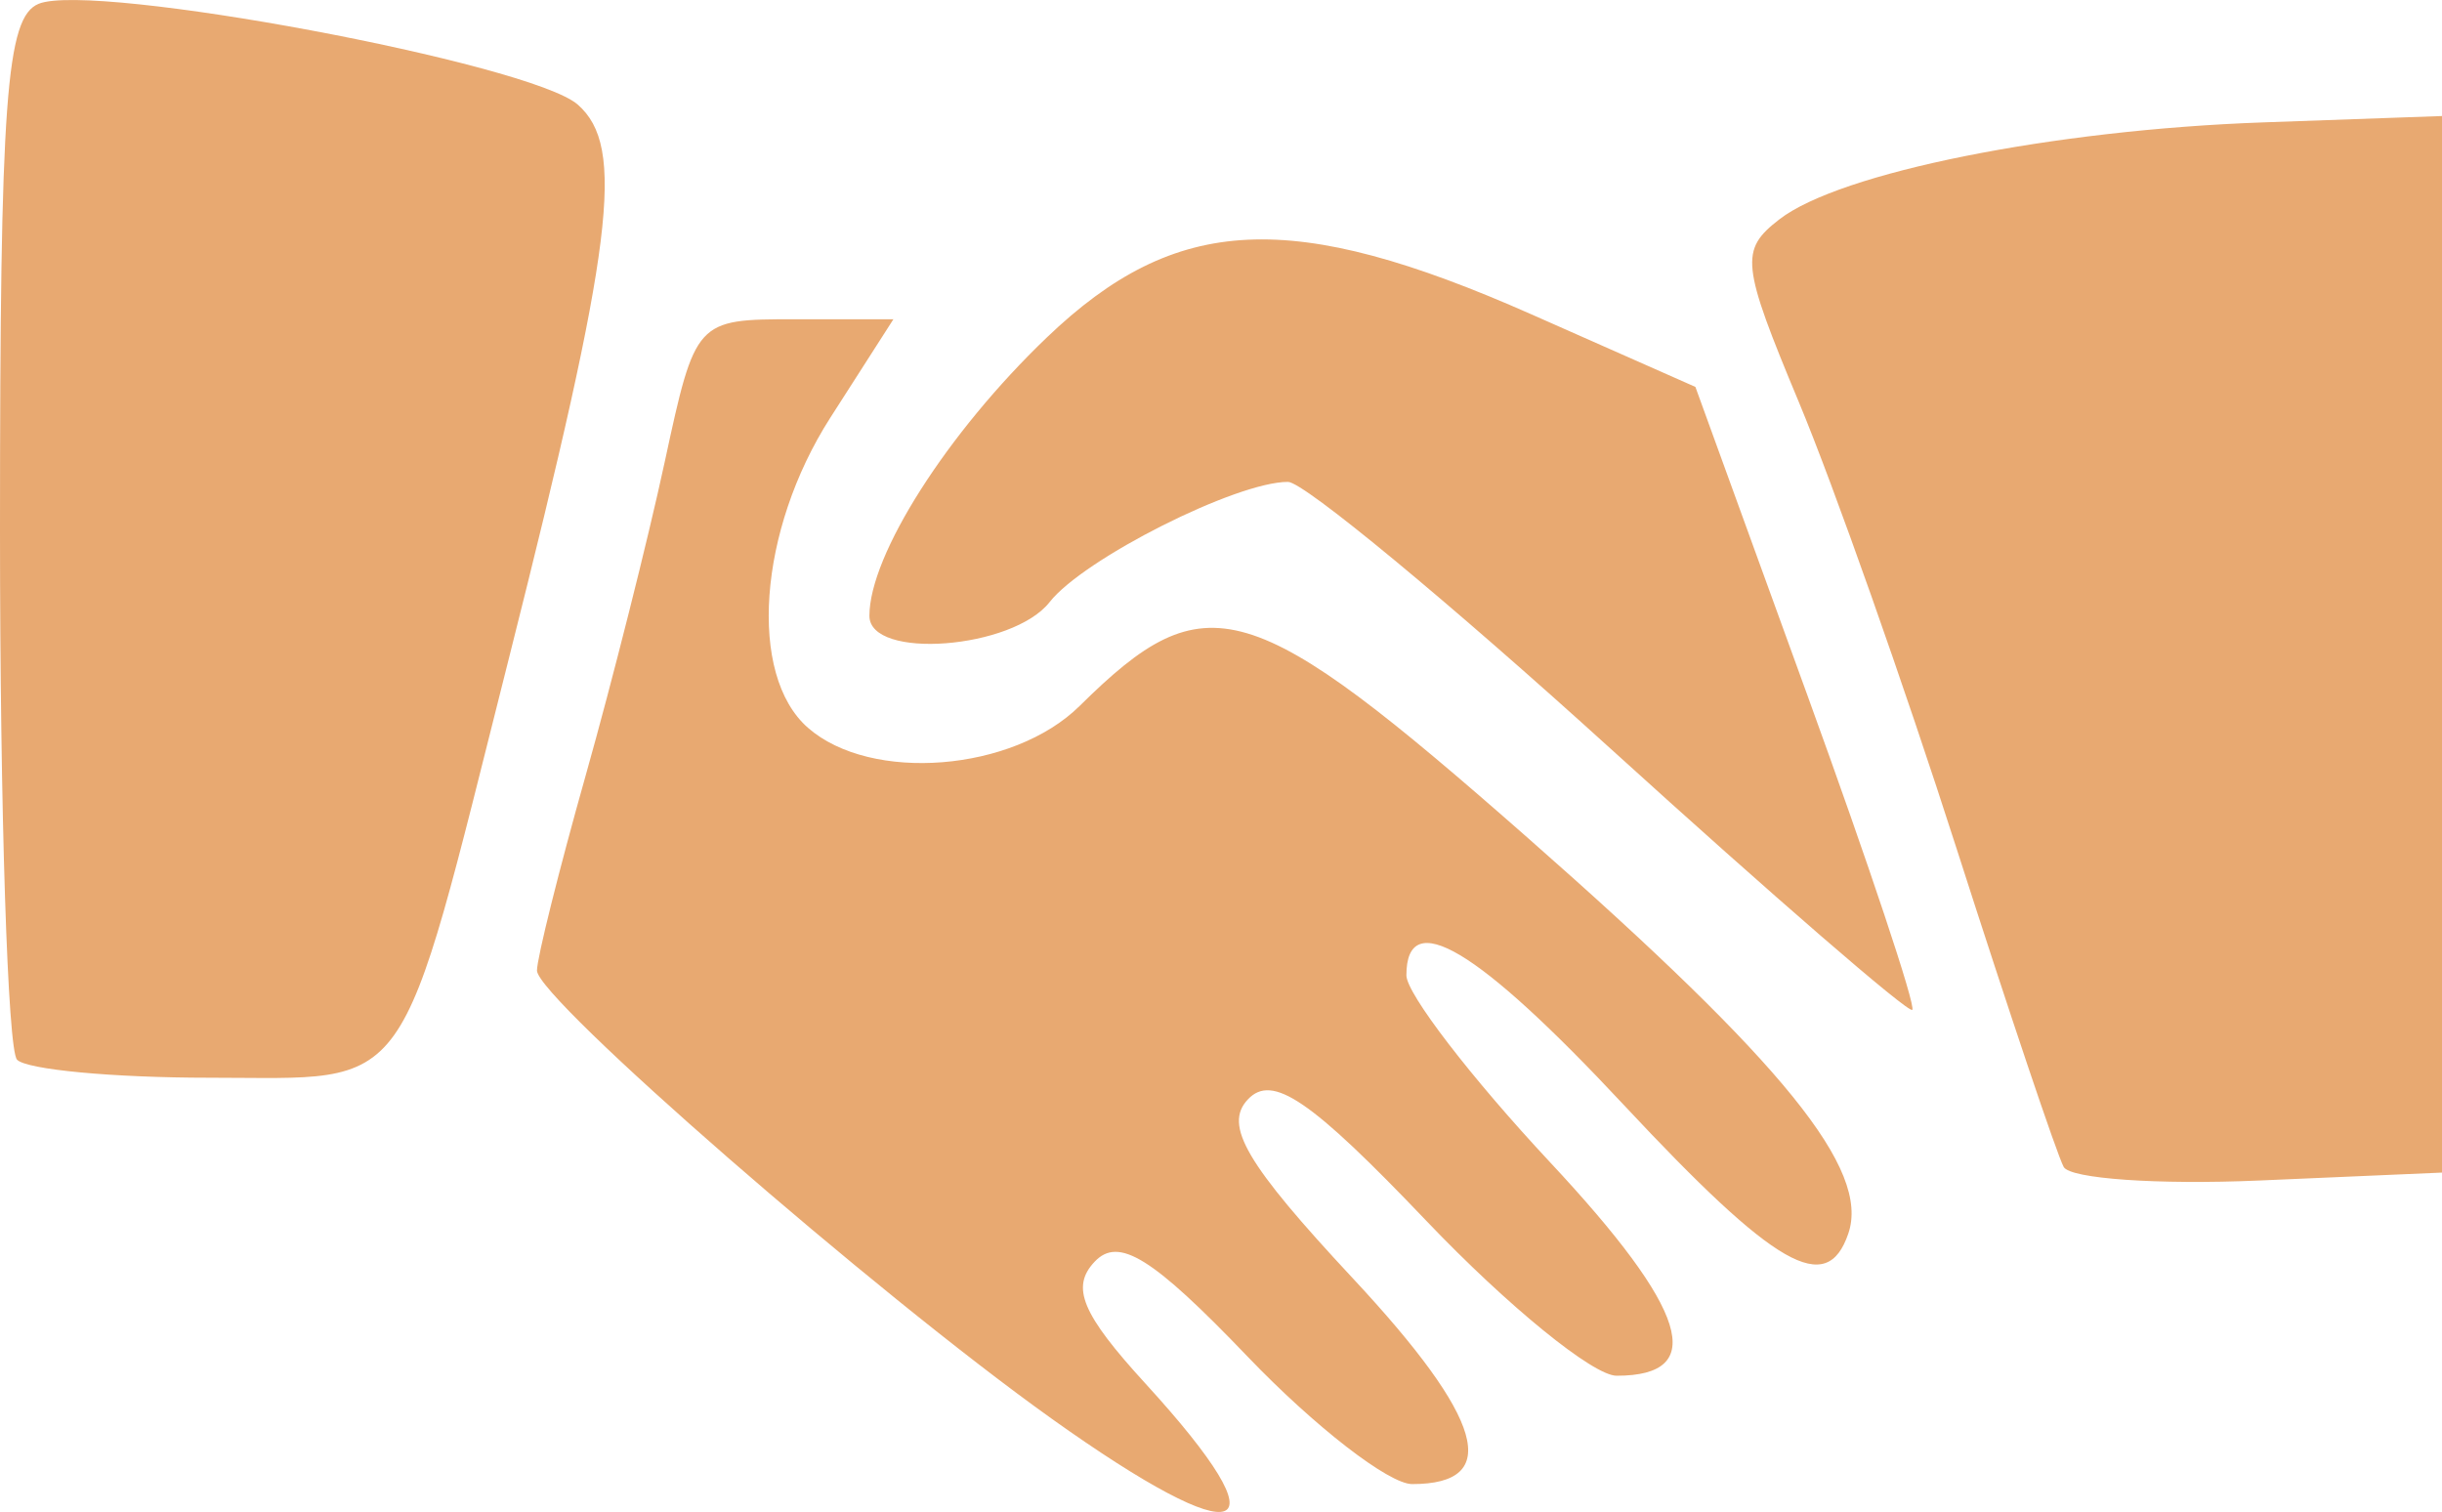 <svg xmlns="http://www.w3.org/2000/svg" viewBox="0 0 129.046 79.905" height="302.003" width="487.732"><path d="M55.57 74.97C46.266 68.34 28.376 52.758 28.376 51.29c0-.654 1.155-5.284 2.568-10.288 1.412-5.004 3.297-12.48 4.188-16.615 1.612-7.477 1.648-7.516 6.85-7.516h5.23l-3.338 5.21c-3.808 5.946-4.36 13.582-1.184 16.375 3.33 2.926 10.85 2.324 14.364-1.15 6.698-6.625 8.992-5.946 23.725 7.013C94.3 56.213 98.826 61.802 97.674 65.188c-1.14 3.346-3.835 1.802-11.87-6.8C78.07 50.105 74.32 47.87 74.32 51.544c0 .962 3.417 5.408 7.594 9.88 7.286 7.8 8.37 11.28 3.513 11.28-1.235 0-5.754-3.68-10.042-8.175-6.126-6.422-8.15-7.8-9.44-6.43-1.294 1.368-.104 3.397 5.552 9.465 6.917 7.42 7.91 10.866 3.127 10.866-1.23 0-5.144-3.03-8.695-6.737-5.035-5.254-6.816-6.358-8.085-5.014-1.27 1.344-.675 2.764 2.694 6.447 7.537 8.24 5.21 9.103-4.97 1.844zm53.485-13.3c-.346-.625-2.89-8.187-5.654-16.806-2.764-8.62-6.514-19.236-8.333-23.593-3.058-7.326-3.136-8.054-1.04-9.678 3.196-2.475 14.445-4.73 25.56-5.125l9.46-.336v55.836l-9.683.42c-5.325.23-9.964-.094-10.31-.717zM.9 56C.406 55.477 0 42.894 0 28.04 0 5.236.32.9 2.046.2c2.89-1.176 26.01 3.15 28.488 5.33 2.53 2.225 1.9 7.3-3.635 29.235-5.95 23.577-4.96 22.19-15.836 22.19-5.094 0-9.668-.43-10.163-.954zm84.23-16.416c-8.547-7.76-16.226-14.113-17.064-14.117-2.72-.014-10.806 4.062-12.6 6.352-1.95 2.49-9.523 3.07-9.523.726 0-3.214 4.123-9.684 9.375-14.71 6.833-6.54 12.938-6.83 25.624-1.216l8.65 3.828 5.92 16.3c3.256 8.963 5.748 16.443 5.54 16.622-.21.178-7.376-6.025-15.922-13.786z" fill="#e8a971"/></svg>